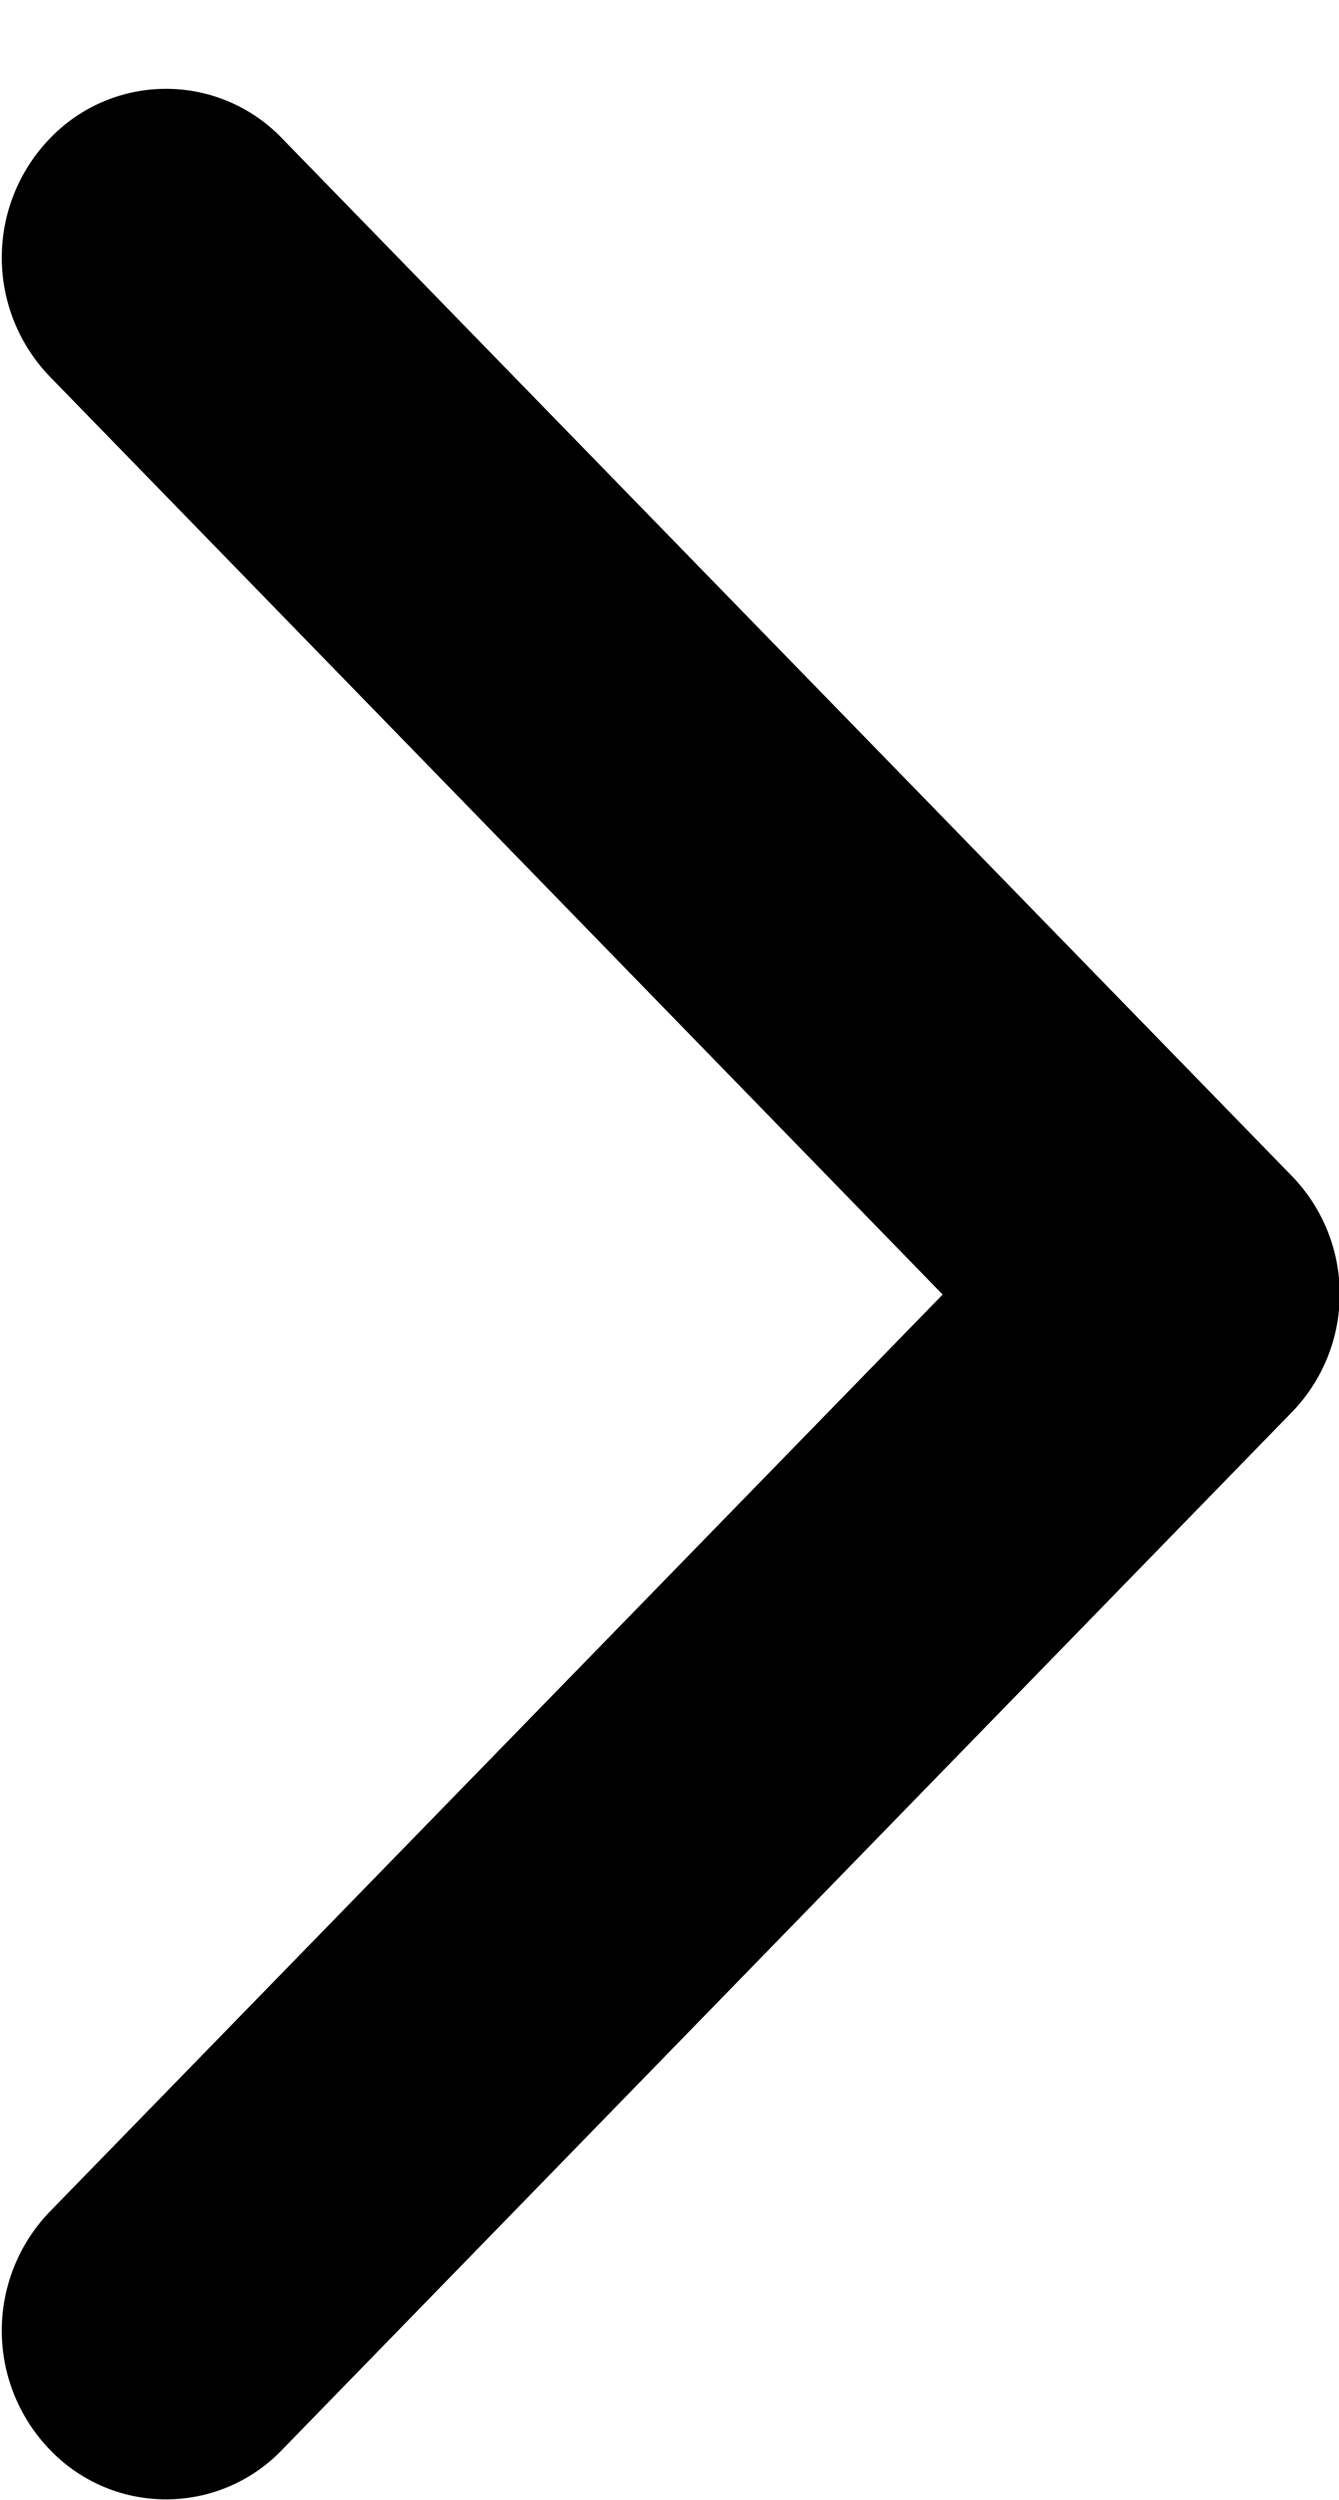<svg xmlns="http://www.w3.org/2000/svg" width="15" height="28" viewBox="0 0 15 28"><path d="M14.46 15.83L3.16 27.44a1.8 1.8 0 0 1-2.6 0 1.92 1.92 0 0 1 0-2.67l10-10.27-10-10.28a1.92 1.92 0 0 1 0-2.67 1.8 1.8 0 0 1 2.6 0l11.3 11.61a1.9 1.9 0 0 1 0 2.67z"/></svg>